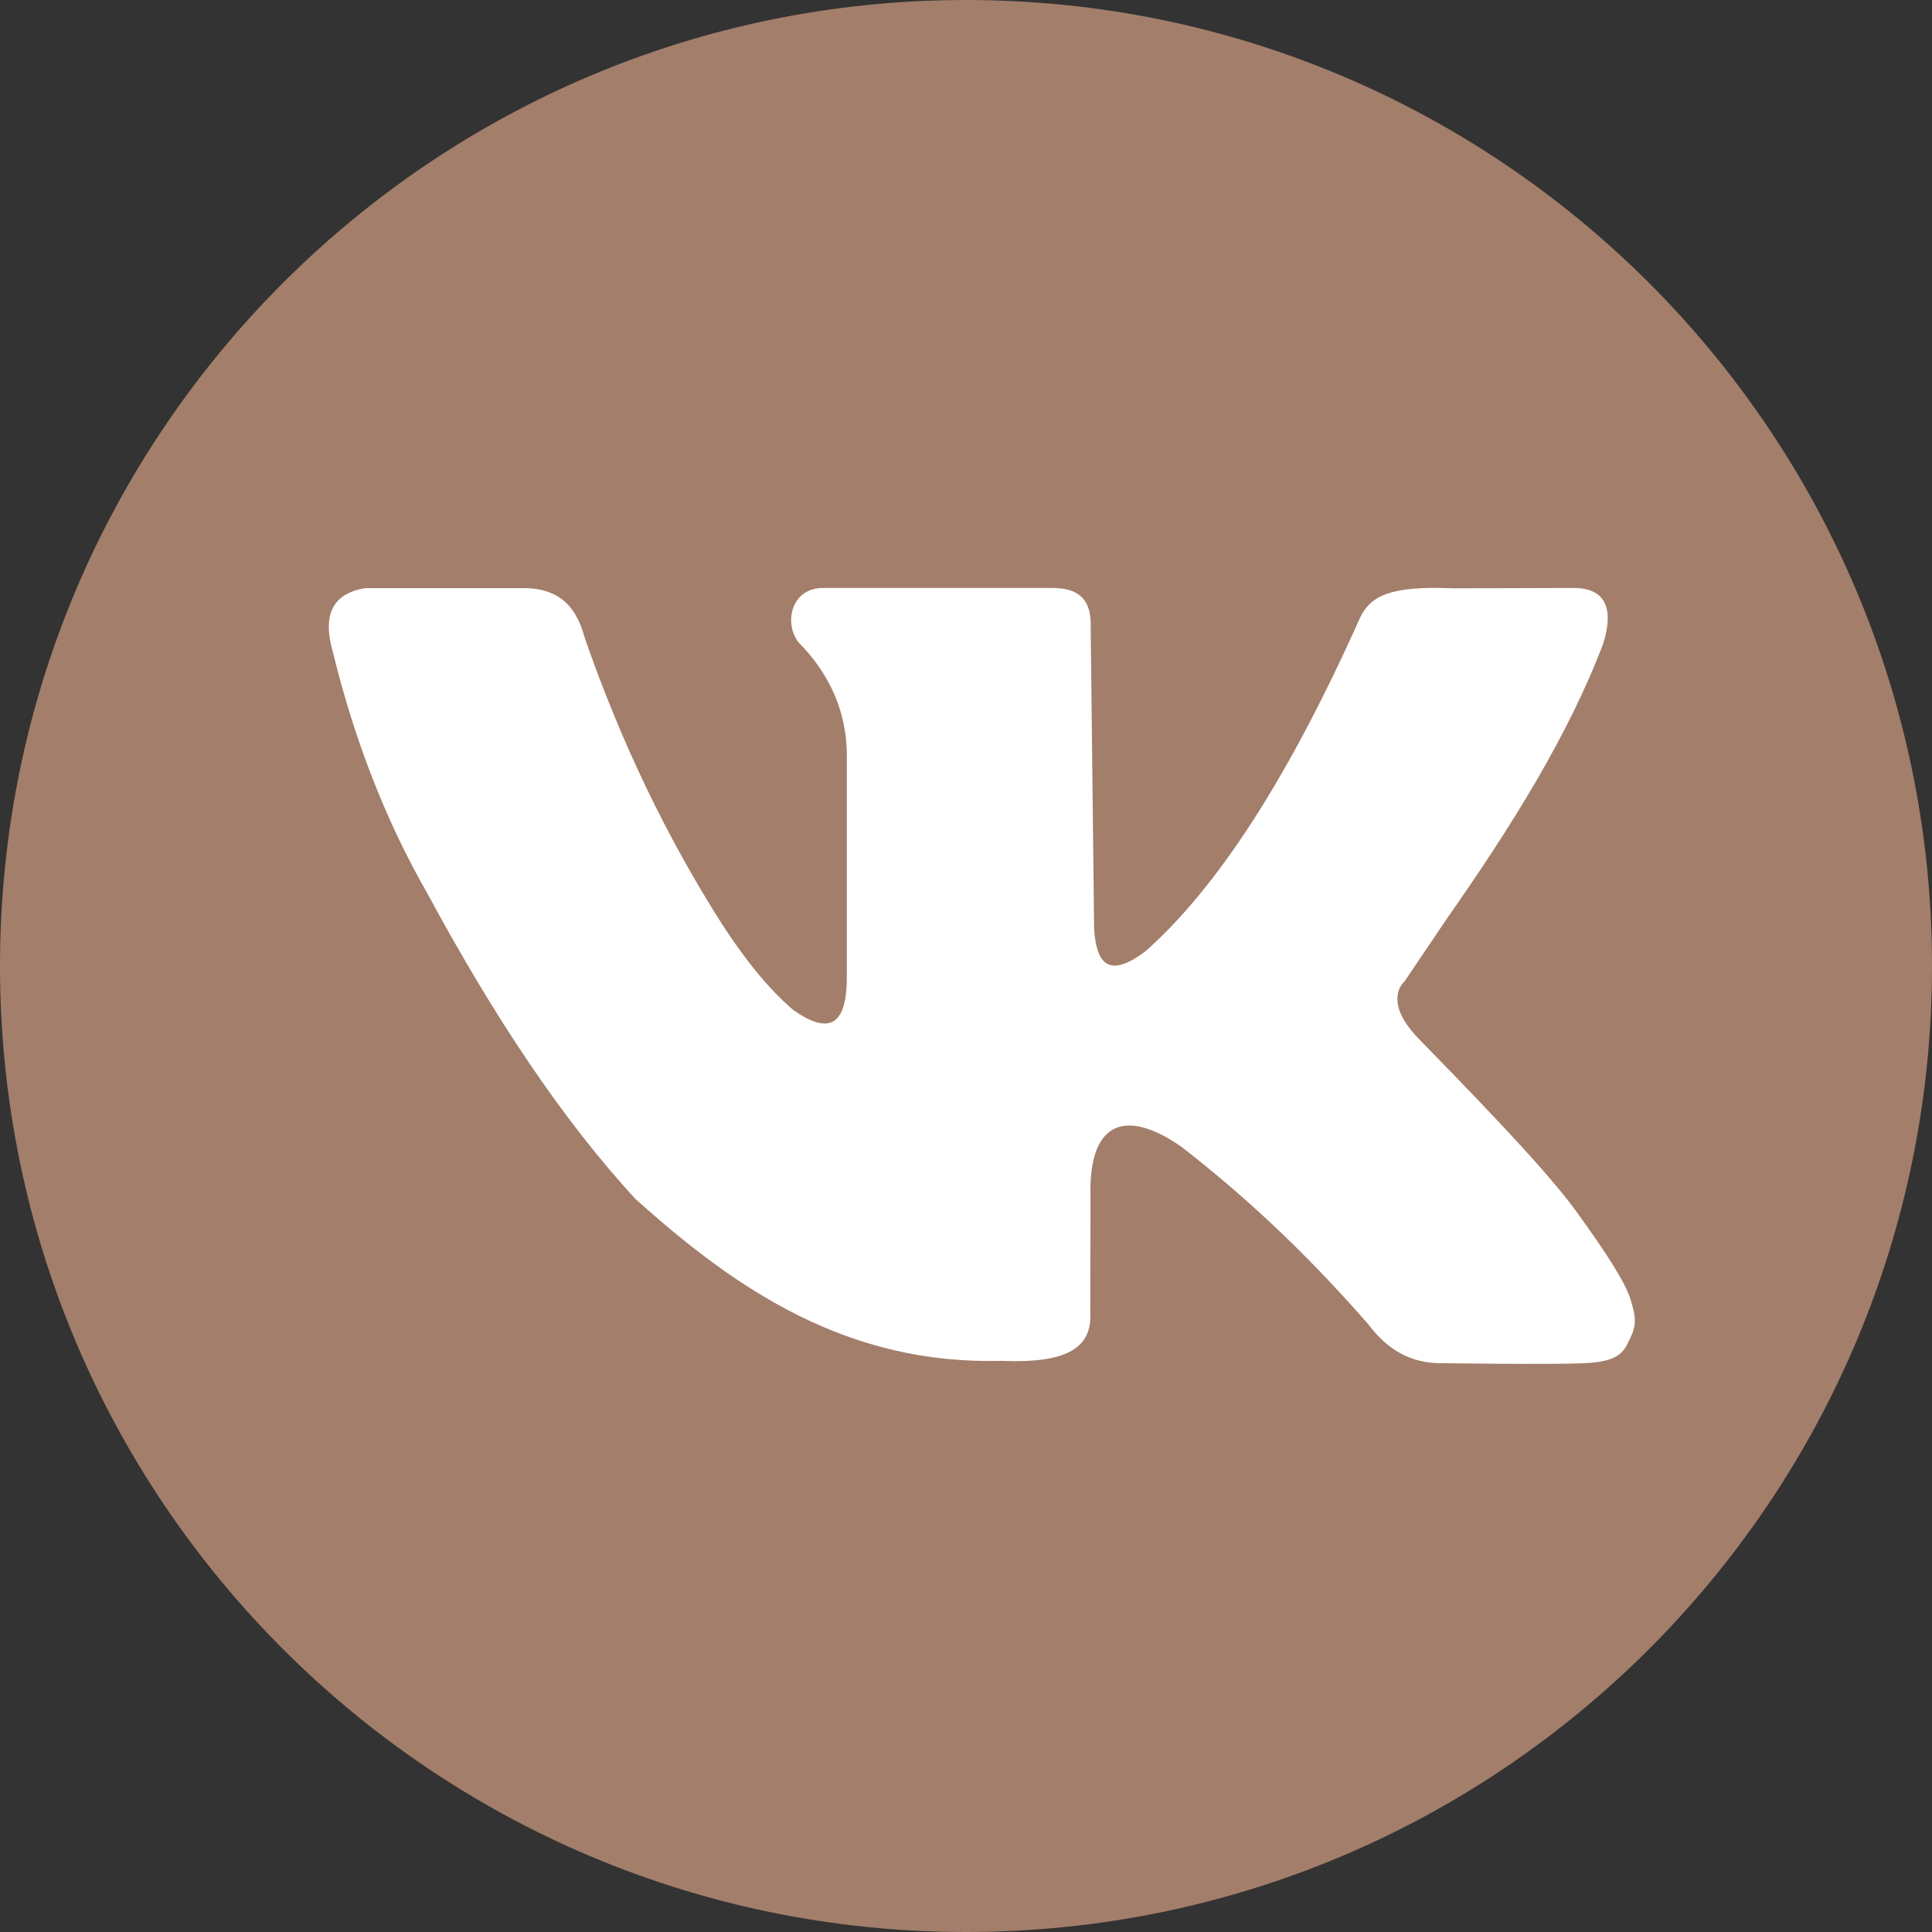 <svg width="77" height="77" viewBox="0 0 77 77" fill="none" xmlns="http://www.w3.org/2000/svg">
<rect x="0" y="0" width="77" height="77" fill="#333333" stroke="none"/>
<path d="M38.5 77C59.763 77 77 59.763 77 38.5C77 17.237 59.763 0 38.5 0C17.237 0 0 17.237 0 38.5C0 59.763 17.237 77 38.5 77Z" fill="#A37E6A"/>
<path d="M45.637 37.925C48.567 35.342 51.422 30.856 54.201 24.626C54.632 23.727 55.447 23.342 57.917 23.448L62.72 23.433C63.785 23.433 64.404 24.022 63.898 25.645C62.516 29.3 60.228 32.956 57.667 36.611L55.968 39.126C55.968 39.126 55.062 39.873 56.535 41.391C58.007 42.909 61.474 46.421 62.788 48.233C64.102 50.046 64.781 51.133 64.985 51.79C65.189 52.447 65.235 52.787 64.985 53.308C64.736 53.829 64.6 54.26 63.196 54.328C61.791 54.395 57.328 54.328 57.328 54.328C56.301 54.305 55.349 53.874 54.541 52.787C51.807 49.66 49.406 47.516 47.133 45.741C45.139 44.314 43.356 44.374 43.462 47.757L43.455 52.288C43.53 53.67 42.624 54.35 39.905 54.237C33.788 54.395 29.37 51.428 25.322 47.78C22.407 44.623 19.666 40.485 17.053 35.644C15.354 32.684 14.115 29.459 13.269 25.993C12.839 24.512 13.247 23.652 14.561 23.44H20.995C22.06 23.478 22.921 23.946 23.306 25.426C24.764 29.625 26.599 33.409 28.766 36.815C29.657 38.189 30.601 39.39 31.621 40.258C32.882 41.142 33.735 41.059 33.75 39.012V29.927C33.697 28.379 33.124 26.929 31.847 25.623C31.236 24.898 31.485 23.41 32.844 23.433H42.02C42.873 23.463 43.523 23.765 43.47 25.056L43.606 37.011C43.689 38.34 44.134 39.05 45.637 37.925Z" fill="white"/>
</svg>
